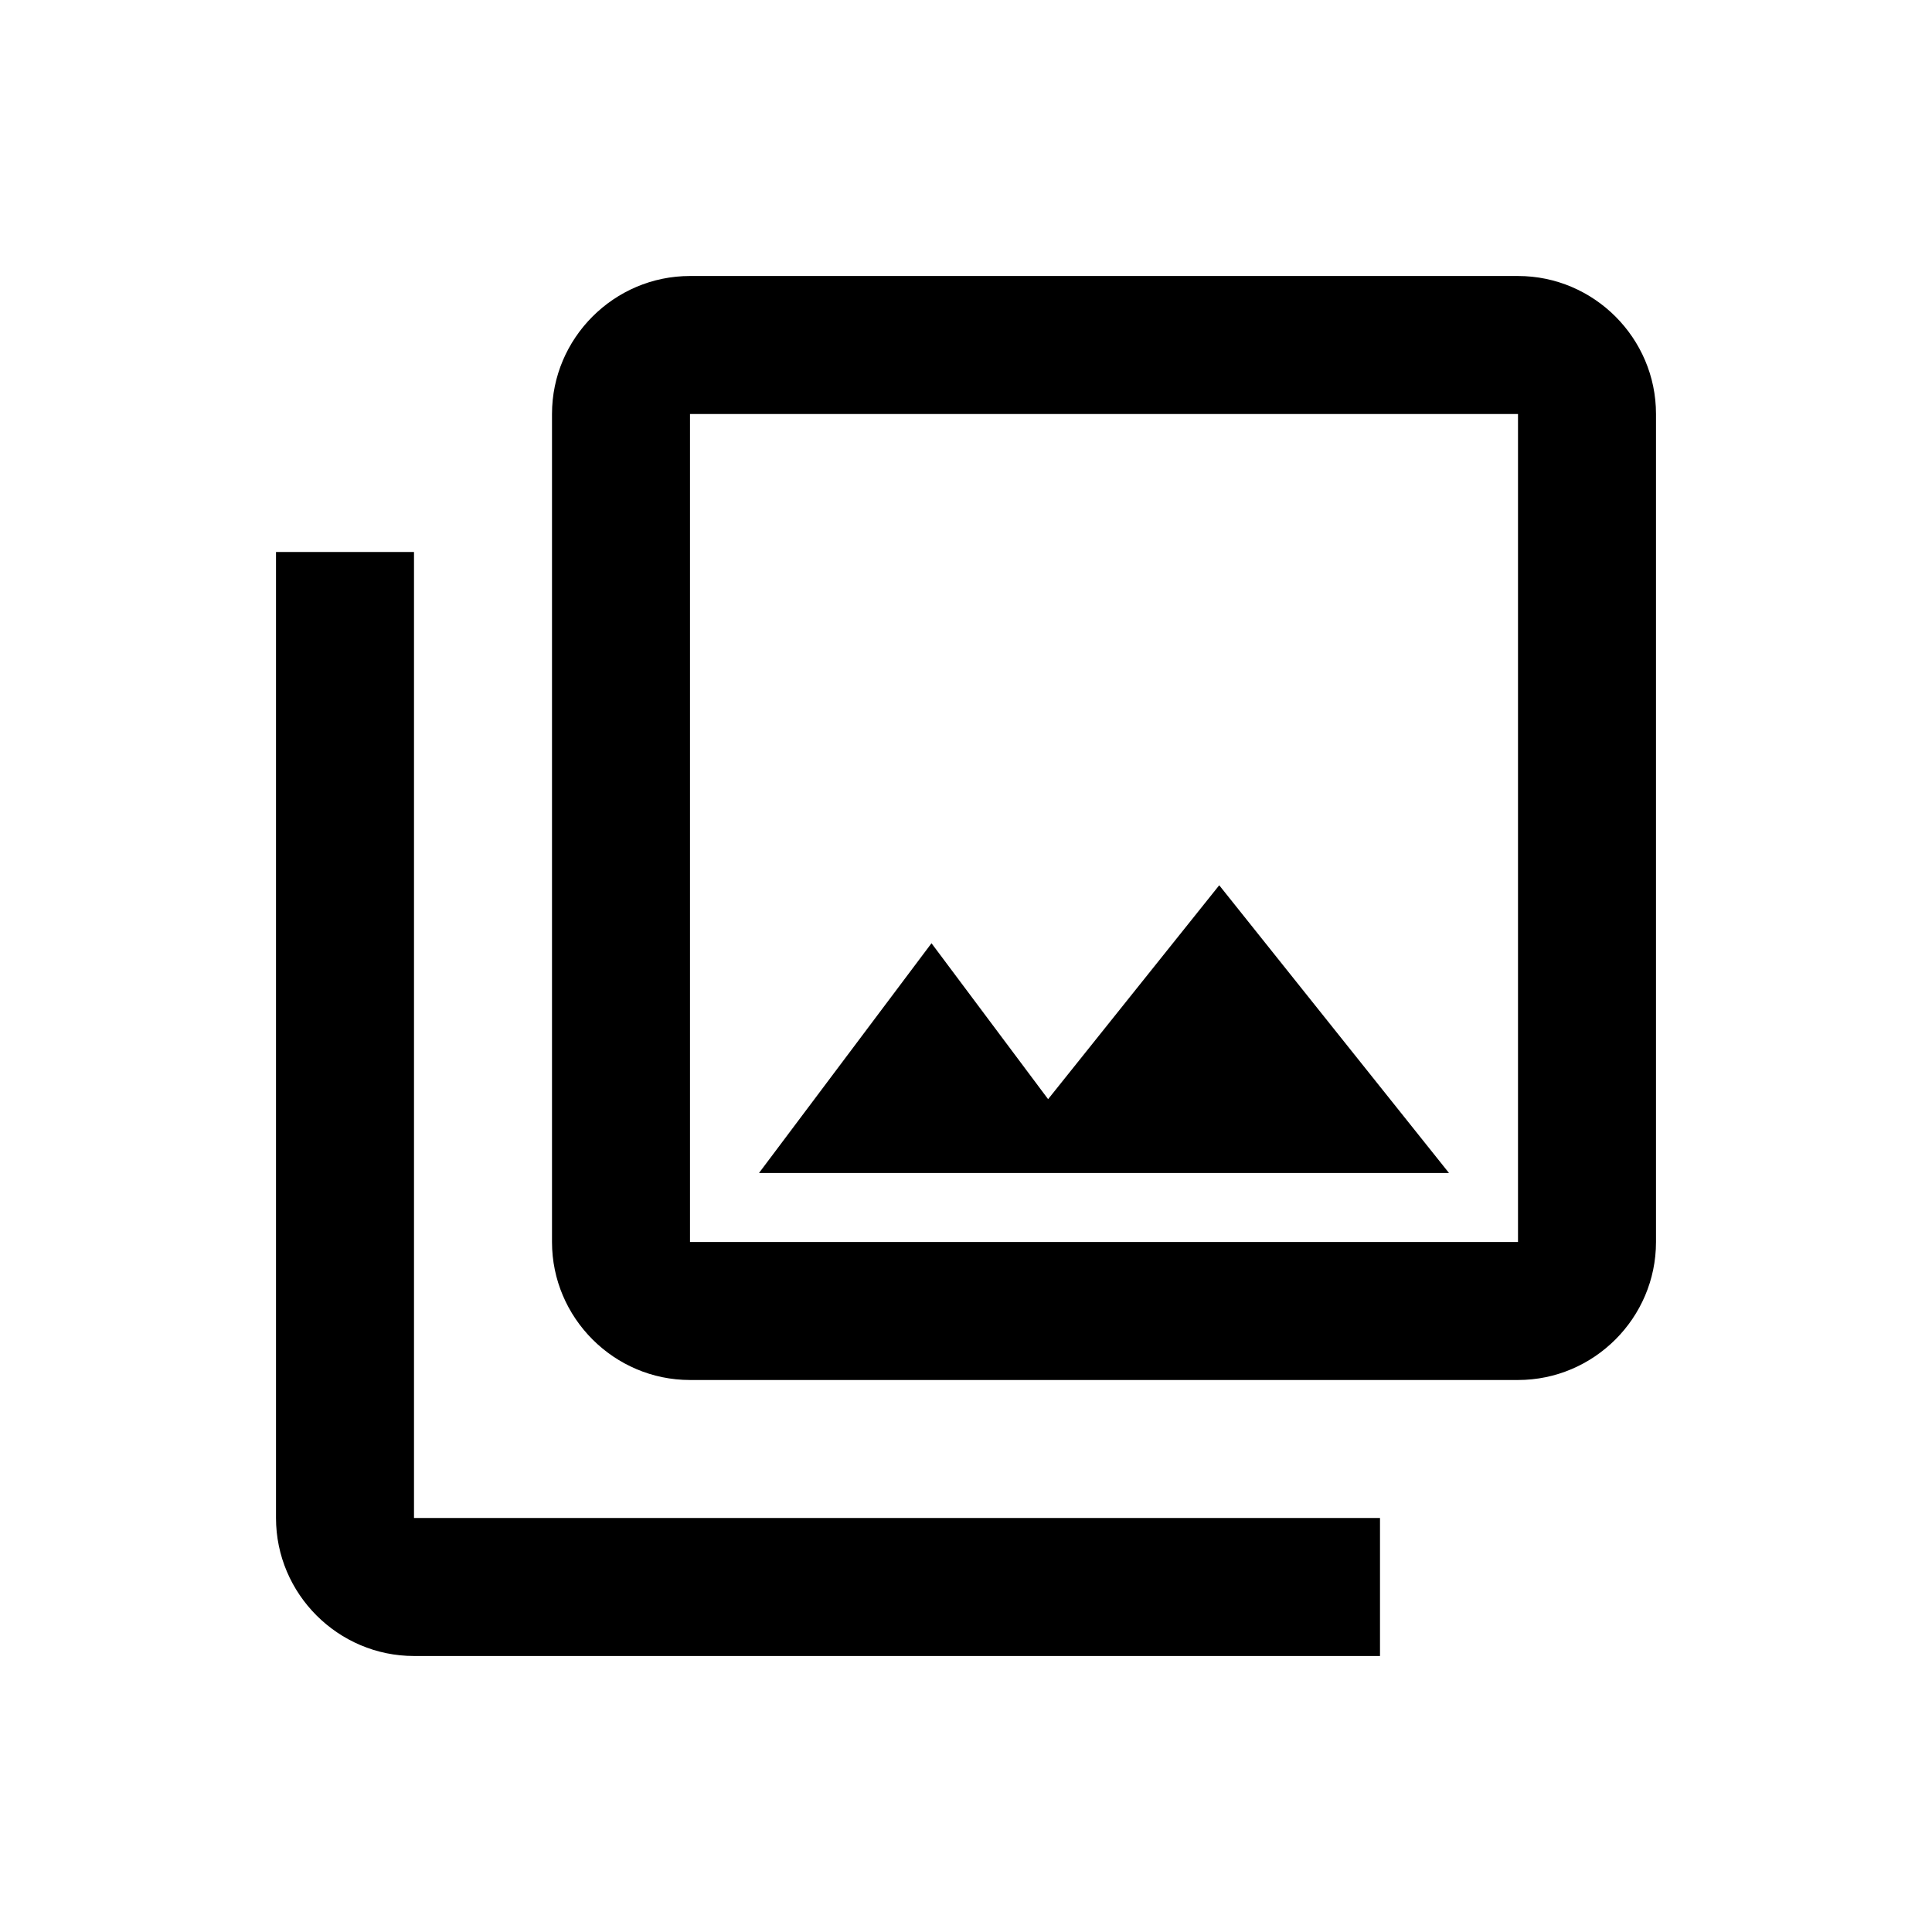 <svg width="28" height="28" viewBox="0 0 28 28" fill="none" xmlns="http://www.w3.org/2000/svg">
<g filter="url(#filter0_d_649_462)">
<path d="M22 2V14H10V2H22ZM22 0H10C8.9 0 8 0.9 8 2V14C8 15.1 8.9 16 10 16H22C23.1 16 24 15.1 24 14V2C24 0.9 23.1 0 22 0ZM13.5 9.67L15.19 11.93L17.67 8.83L21 13H11L13.5 9.67ZM4 4V18C4 19.1 4.9 20 6 20H20V18H6V4H4Z" fill="black"/>
</g>
<defs>
<filter id="filter0_d_649_462" x="0" y="0" width="28" height="28" filterUnits="userSpaceOnUse" color-interpolation-filters="sRGB">
<feFlood flood-opacity="0" result="BackgroundImageFix"/>
<feColorMatrix in="SourceAlpha" type="matrix" values="0 0 0 0 0 0 0 0 0 0 0 0 0 0 0 0 0 0 127 0" result="hardAlpha"/>
<feOffset dy="4"/>
<feGaussianBlur stdDeviation="2"/>
<feComposite in2="hardAlpha" operator="out"/>
<feColorMatrix type="matrix" values="0 0 0 0 0 0 0 0 0 0 0 0 0 0 0 0 0 0 0.25 0"/>
<feBlend mode="normal" in2="BackgroundImageFix" result="effect1_dropShadow_649_462"/>
<feBlend mode="normal" in="SourceGraphic" in2="effect1_dropShadow_649_462" result="shape"/>
</filter>
</defs>
</svg>
